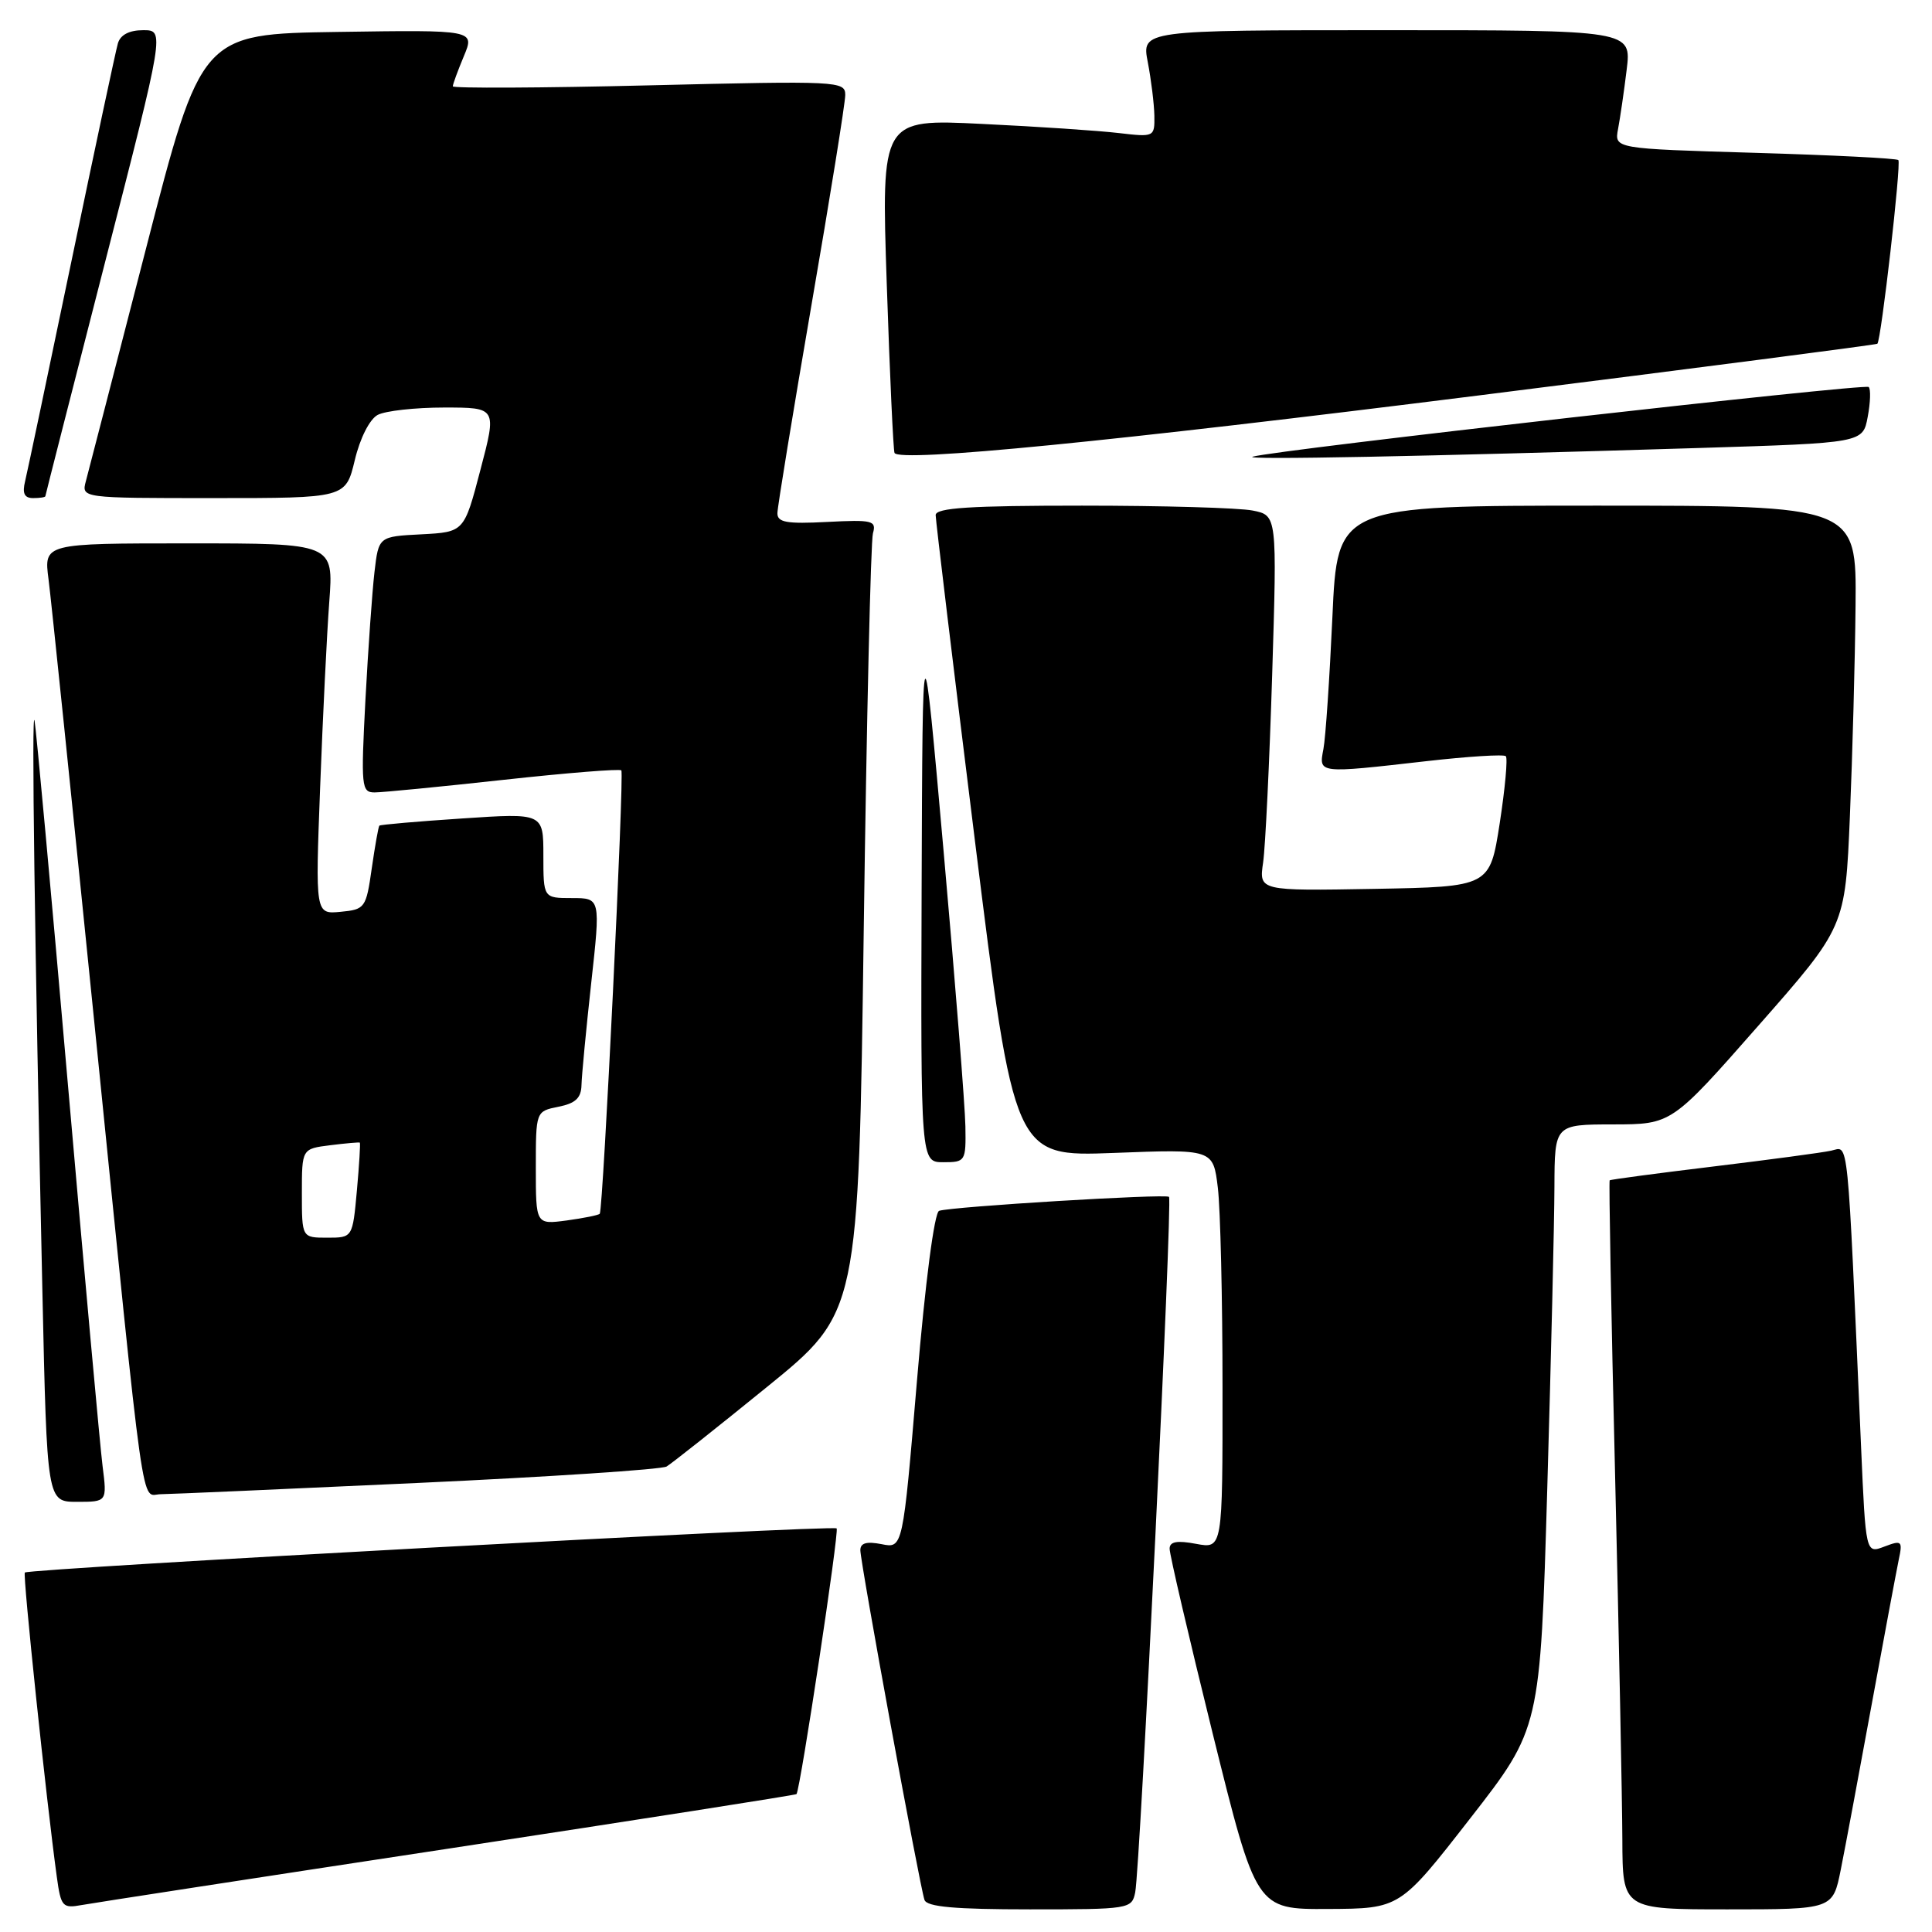 <?xml version="1.0" encoding="UTF-8" standalone="no"?>
<!DOCTYPE svg PUBLIC "-//W3C//DTD SVG 1.1//EN" "http://www.w3.org/Graphics/SVG/1.1/DTD/svg11.dtd" >
<svg xmlns="http://www.w3.org/2000/svg" xmlns:xlink="http://www.w3.org/1999/xlink" version="1.1" viewBox="0 0 256 256">
 <g >
 <path fill="currentColor"
d=" M 59.44 244.95 C 84.71 241.10 105.45 237.85 105.54 237.73 C 106.07 236.97 111.22 202.88 110.86 202.52 C 110.38 202.04 3.83 207.84 3.29 208.37 C 3.00 208.67 6.13 238.54 7.53 248.71 C 8.07 252.65 8.29 252.89 10.81 252.43 C 12.29 252.16 34.17 248.79 59.44 244.95 Z  M 150.42 250.75 C 151.08 247.49 155.38 159.05 154.90 158.59 C 154.45 158.16 126.11 159.88 124.44 160.44 C 123.81 160.65 122.61 169.82 121.50 182.99 C 119.63 205.18 119.63 205.18 116.82 204.61 C 114.83 204.22 114.00 204.45 114.00 205.41 C 114.00 207.03 121.87 249.96 122.50 251.75 C 122.82 252.67 126.54 253.00 136.45 253.00 C 149.66 253.00 149.97 252.95 150.42 250.75 Z  M 194.79 240.97 C 204.09 229.03 204.09 229.03 205.02 197.26 C 205.53 179.79 205.96 161.79 205.97 157.25 C 206.00 149.00 206.00 149.00 213.75 148.99 C 221.50 148.98 221.50 148.98 233.00 135.90 C 244.50 122.83 244.50 122.83 245.12 108.17 C 245.46 100.10 245.80 87.54 245.87 80.25 C 246.00 67.00 246.00 67.00 211.60 67.00 C 177.21 67.00 177.21 67.00 176.55 81.75 C 176.18 89.86 175.65 97.74 175.36 99.25 C 174.74 102.52 174.57 102.50 188.99 100.86 C 194.52 100.23 199.27 99.93 199.53 100.20 C 199.80 100.47 199.43 104.47 198.72 109.09 C 197.41 117.50 197.41 117.50 182.11 117.78 C 166.82 118.05 166.82 118.05 167.37 114.28 C 167.67 112.20 168.21 101.00 168.57 89.40 C 169.22 68.29 169.22 68.29 165.99 67.65 C 164.21 67.29 154.03 67.00 143.38 67.00 C 128.55 67.00 124.00 67.29 123.98 68.25 C 123.98 68.94 126.32 88.35 129.18 111.38 C 134.39 153.27 134.39 153.27 147.57 152.77 C 160.75 152.26 160.75 152.26 161.37 157.38 C 161.71 160.20 161.99 172.11 161.99 183.86 C 162.00 205.22 162.00 205.22 158.50 204.57 C 155.97 204.09 154.99 204.27 154.98 205.20 C 154.96 205.92 157.54 216.96 160.70 229.75 C 166.46 253.00 166.46 253.00 175.98 252.95 C 185.50 252.90 185.50 252.90 194.79 240.97 Z  M 243.91 247.75 C 244.49 244.86 246.32 235.07 247.98 226.00 C 249.64 216.93 251.27 208.26 251.58 206.74 C 252.13 204.16 252.01 204.05 249.69 204.93 C 247.22 205.87 247.22 205.87 246.60 191.68 C 244.74 149.33 245.00 151.97 242.64 152.47 C 241.46 152.73 234.43 153.67 227.00 154.57 C 219.57 155.47 213.40 156.29 213.29 156.40 C 213.17 156.51 213.49 174.12 214.01 195.55 C 214.52 216.97 214.95 238.66 214.97 243.75 C 215.00 253.00 215.00 253.00 228.93 253.00 C 242.86 253.00 242.86 253.00 243.91 247.75 Z  M 13.59 194.25 C 13.26 191.64 11.19 168.80 8.98 143.50 C 6.78 118.20 4.79 96.60 4.58 95.50 C 4.16 93.40 4.59 124.65 5.62 171.25 C 6.23 199.00 6.23 199.00 10.21 199.00 C 14.19 199.00 14.19 199.00 13.59 194.25 Z  M 55.33 196.50 C 72.83 195.69 87.68 194.71 88.33 194.32 C 88.97 193.94 94.96 189.20 101.63 183.78 C 113.76 173.93 113.76 173.93 114.45 123.22 C 114.83 95.32 115.38 71.67 115.67 70.66 C 116.15 68.98 115.61 68.85 109.59 69.16 C 104.24 69.44 103.00 69.22 103.01 68.00 C 103.02 67.17 105.05 54.80 107.51 40.50 C 109.98 26.20 112.00 13.64 112.00 12.59 C 112.00 10.74 111.14 10.70 86.00 11.31 C 71.70 11.66 60.00 11.71 60.00 11.44 C 60.00 11.16 60.66 9.37 61.46 7.45 C 62.92 3.96 62.92 3.96 44.79 4.23 C 26.67 4.50 26.67 4.50 19.33 33.00 C 15.29 48.68 11.71 62.51 11.38 63.75 C 10.78 66.00 10.78 66.00 28.29 66.00 C 45.80 66.00 45.80 66.00 47.01 60.98 C 47.70 58.06 48.98 55.55 50.04 54.98 C 51.05 54.44 55.01 54.00 58.85 54.00 C 65.83 54.00 65.83 54.00 63.66 62.25 C 61.50 70.50 61.50 70.50 55.84 70.80 C 50.17 71.09 50.17 71.09 49.62 75.80 C 49.32 78.38 48.78 86.01 48.42 92.75 C 47.82 104.26 47.89 105.00 49.64 105.00 C 50.66 105.00 58.36 104.25 66.74 103.33 C 75.13 102.41 82.14 101.85 82.33 102.08 C 82.73 102.57 79.92 160.34 79.47 160.83 C 79.30 161.02 77.33 161.41 75.08 161.72 C 71.00 162.26 71.00 162.26 71.00 154.76 C 71.00 147.25 71.00 147.25 74.00 146.65 C 76.26 146.20 77.01 145.49 77.05 143.78 C 77.08 142.52 77.66 136.44 78.34 130.25 C 79.58 119.00 79.58 119.00 75.79 119.00 C 72.00 119.00 72.00 119.00 72.00 113.36 C 72.00 107.73 72.00 107.73 61.25 108.45 C 55.34 108.84 50.40 109.27 50.27 109.40 C 50.14 109.53 49.69 112.08 49.26 115.06 C 48.51 120.32 48.37 120.51 45.13 120.82 C 41.78 121.14 41.78 121.14 42.42 104.32 C 42.77 95.07 43.31 84.01 43.63 79.75 C 44.21 72.00 44.21 72.00 25.01 72.00 C 5.81 72.00 5.81 72.00 6.43 76.75 C 6.77 79.36 9.50 105.80 12.50 135.50 C 19.34 203.20 18.61 198.00 21.31 197.99 C 22.52 197.98 37.82 197.31 55.33 196.50 Z  M 127.92 149.25 C 127.88 146.64 126.59 130.32 125.05 113.00 C 122.25 81.50 122.25 81.50 122.12 117.75 C 122.00 154.00 122.00 154.00 125.00 154.00 C 127.92 154.00 128.00 153.88 127.92 149.25 Z  M 6.01 65.75 C 6.02 65.61 9.58 51.66 13.92 34.75 C 21.82 4.00 21.82 4.00 18.98 4.00 C 17.13 4.00 15.95 4.61 15.62 5.75 C 15.34 6.71 12.58 19.65 9.49 34.50 C 6.40 49.35 3.63 62.51 3.33 63.75 C 2.93 65.38 3.23 66.00 4.39 66.00 C 5.28 66.00 6.01 65.89 6.01 65.75 Z  M 196.00 52.39 C 224.88 48.76 248.62 45.68 248.76 45.55 C 249.26 45.10 251.95 21.61 251.54 21.21 C 251.32 20.98 242.76 20.55 232.52 20.25 C 213.91 19.70 213.91 19.70 214.40 17.10 C 214.67 15.67 215.19 12.14 215.54 9.25 C 216.19 4.00 216.19 4.00 183.73 4.00 C 151.27 4.00 151.27 4.00 152.09 8.25 C 152.54 10.59 152.93 13.78 152.96 15.34 C 153.00 18.15 152.94 18.18 148.25 17.63 C 145.64 17.32 137.49 16.77 130.14 16.42 C 116.77 15.76 116.77 15.76 117.50 37.63 C 117.90 49.66 118.37 59.74 118.53 60.02 C 119.26 61.28 147.21 58.52 196.00 52.39 Z  M 225.17 59.36 C 246.84 58.69 246.84 58.69 247.48 55.24 C 247.84 53.35 247.90 51.56 247.61 51.28 C 247.12 50.79 169.14 59.60 166.00 60.51 C 164.43 60.96 188.49 60.49 225.17 59.36 Z  M 40.00 158.11 C 40.00 152.22 40.00 152.22 43.75 151.75 C 45.81 151.49 47.58 151.34 47.68 151.40 C 47.77 151.47 47.60 154.33 47.29 157.76 C 46.72 164.00 46.72 164.00 43.36 164.00 C 40.00 164.00 40.00 164.00 40.00 158.11 Z "/>
</g>
</svg>